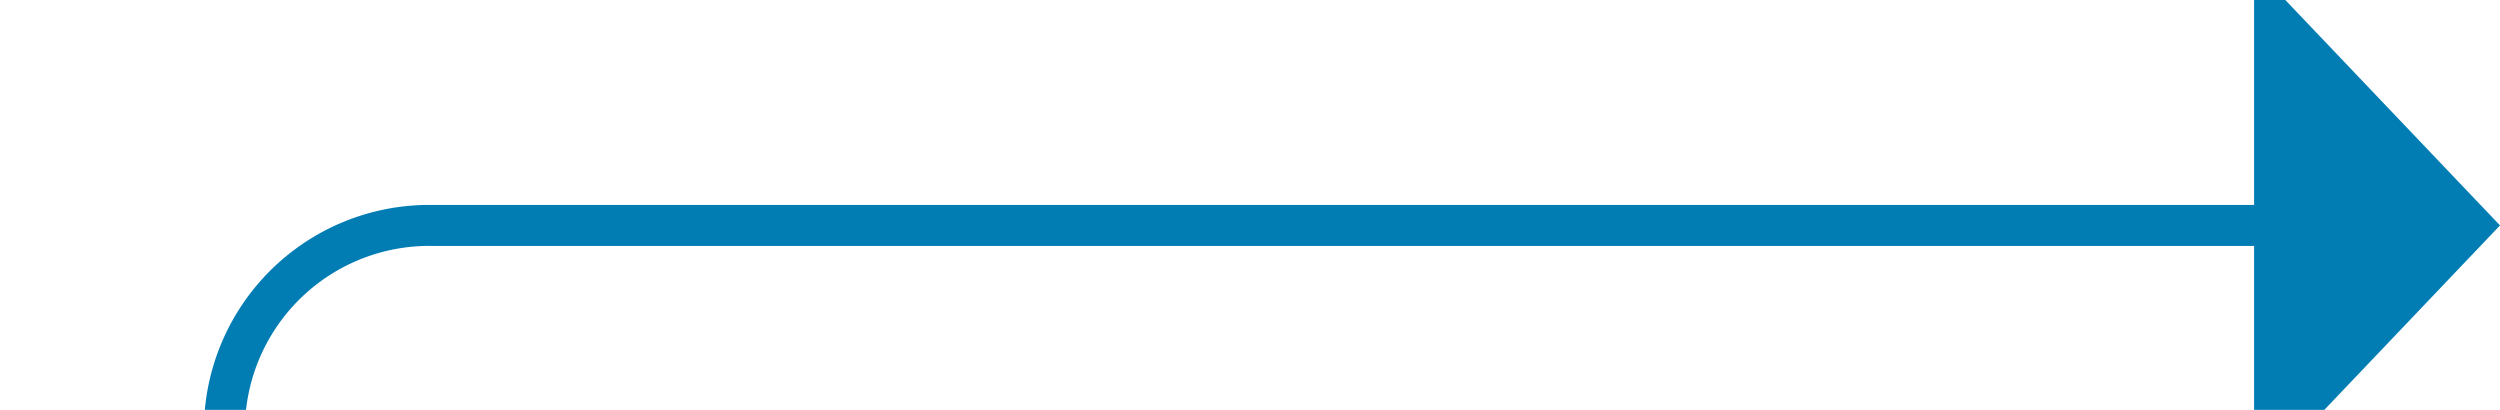 ﻿<?xml version="1.0" encoding="utf-8"?>
<svg version="1.1" xmlns:xlink="http://www.w3.org/1999/xlink" width="61px" height="10px" preserveAspectRatio="xMinYMid meet" viewBox="1099 544  61 8" xmlns="http://www.w3.org/2000/svg">
  <path d="M 1040 801.5  L 1099 801.5  A 5 5 0 0 0 1104.5 796.5 L 1104.5 553  A 5 5 0 0 1 1109.5 548.5 L 1155 548.5  " stroke-width="1" stroke="#027db4" fill="none" />
  <path d="M 1154 554.8  L 1160 548.5  L 1154 542.2  L 1154 554.8  Z " fill-rule="nonzero" fill="#027db4" stroke="none" />
</svg>